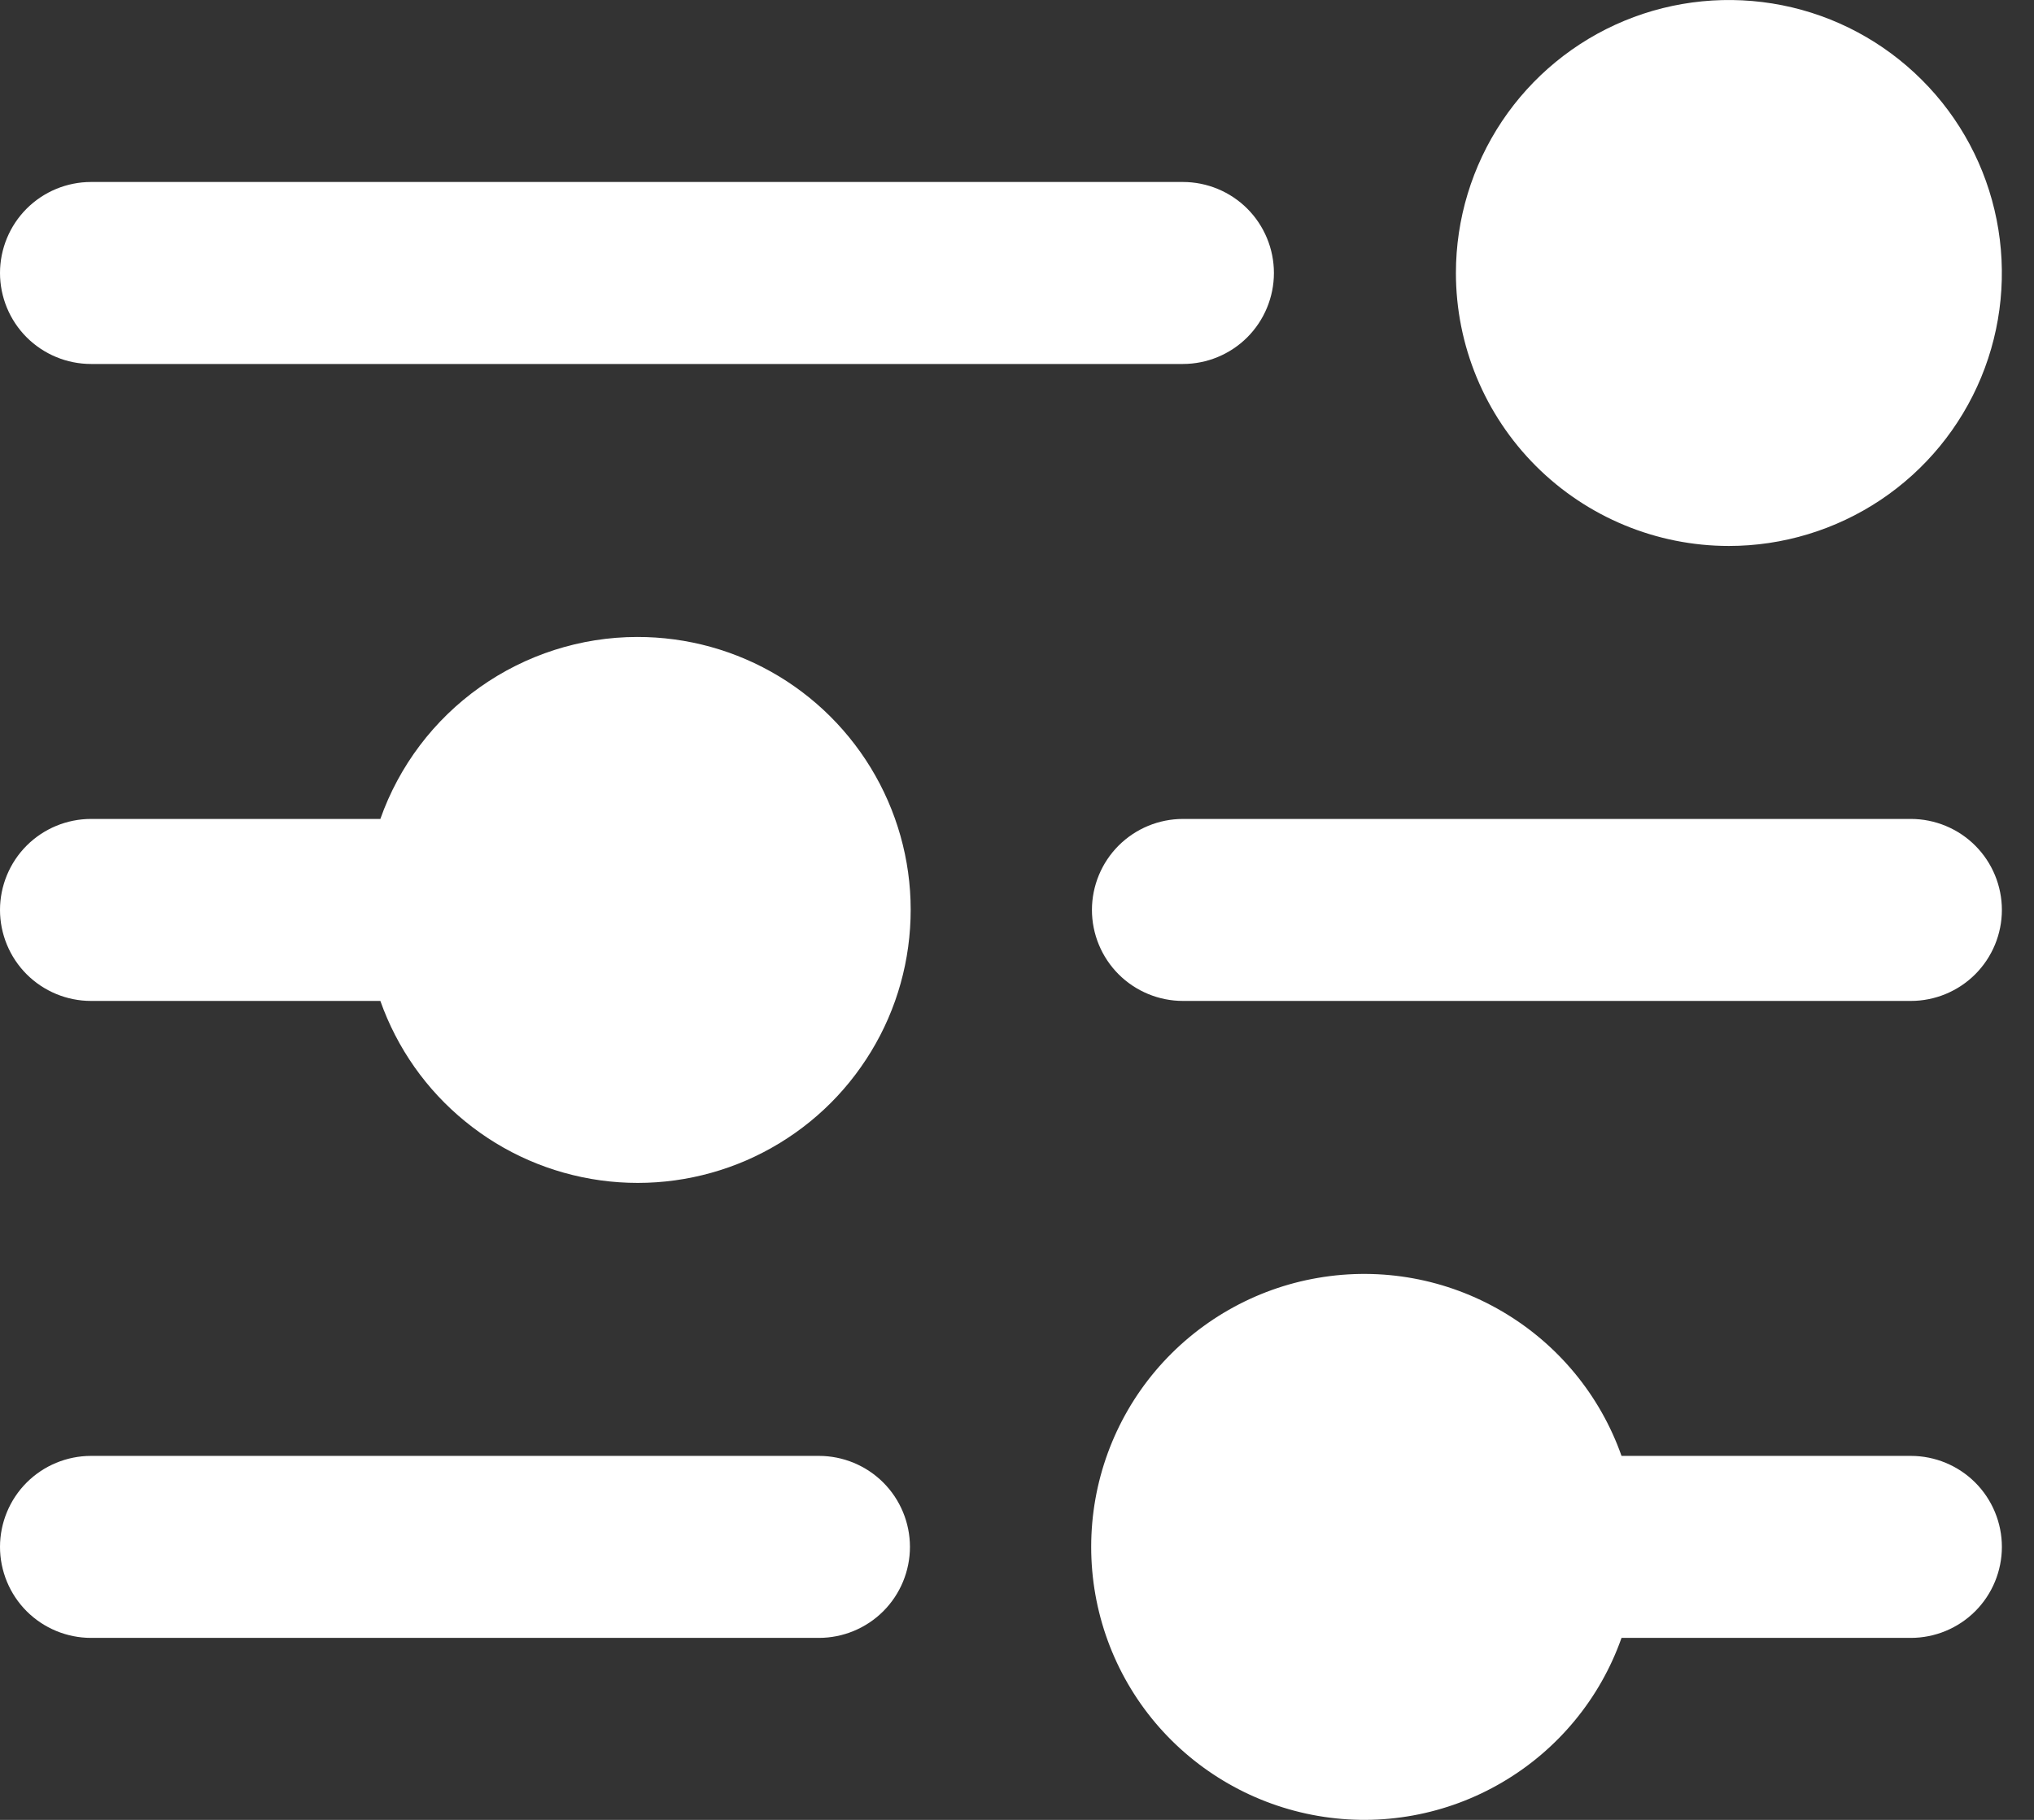 <svg width="19" height="17" viewBox="0 0 19 17" fill="none" xmlns="http://www.w3.org/2000/svg">
<rect x="0" y="0" width="19" height="17" fill="#333333" stroke="none"/>
<path d="M13.6 2.55C13.6 2.046 13.75 1.553 14.03 1.133C14.31 0.714 14.708 0.387 15.174 0.194C15.64 0.001 16.153 -0.049 16.648 0.049C17.142 0.147 17.596 0.39 17.953 0.747C18.31 1.103 18.553 1.558 18.651 2.053C18.749 2.547 18.699 3.06 18.506 3.526C18.313 3.992 17.986 4.39 17.567 4.67C17.147 4.95 16.654 5.1 16.15 5.1C15.474 5.1 14.825 4.831 14.347 4.353C13.869 3.875 13.6 3.226 13.6 2.55ZM0.85 3.4H11.05C11.275 3.4 11.492 3.31 11.651 3.151C11.81 2.992 11.9 2.775 11.9 2.55C11.9 2.325 11.81 2.108 11.651 1.949C11.492 1.79 11.275 1.7 11.05 1.7H0.85C0.625 1.7 0.408 1.79 0.249 1.949C0.09 2.108 0 2.325 0 2.55C0 2.775 0.09 2.992 0.249 3.151C0.408 3.31 0.625 3.4 0.85 3.4ZM5.95 5.95C5.424 5.951 4.911 6.116 4.482 6.42C4.053 6.724 3.728 7.154 3.553 7.65H0.85C0.625 7.65 0.408 7.74 0.249 7.899C0.09 8.058 0 8.275 0 8.5C0 8.725 0.09 8.942 0.249 9.101C0.408 9.26 0.625 9.35 0.85 9.35H3.553C3.709 9.791 3.983 10.181 4.346 10.476C4.708 10.772 5.145 10.962 5.609 11.026C6.072 11.09 6.544 11.025 6.973 10.839C7.402 10.652 7.772 10.352 8.041 9.969C8.311 9.587 8.47 9.138 8.501 8.671C8.533 8.204 8.435 7.738 8.219 7.323C8.003 6.908 7.677 6.56 7.277 6.318C6.877 6.076 6.418 5.949 5.95 5.95ZM17.85 7.65H11.05C10.825 7.65 10.608 7.74 10.449 7.899C10.29 8.058 10.2 8.275 10.2 8.5C10.2 8.725 10.29 8.942 10.449 9.101C10.608 9.26 10.825 9.35 11.05 9.35H17.85C18.075 9.35 18.292 9.26 18.451 9.101C18.61 8.942 18.7 8.725 18.7 8.5C18.7 8.275 18.61 8.058 18.451 7.899C18.292 7.74 18.075 7.65 17.85 7.65ZM7.65 13.6H0.85C0.625 13.6 0.408 13.69 0.249 13.849C0.09 14.008 0 14.225 0 14.45C0 14.675 0.09 14.892 0.249 15.051C0.408 15.21 0.625 15.3 0.85 15.3H7.65C7.875 15.3 8.092 15.21 8.251 15.051C8.41 14.892 8.5 14.675 8.5 14.45C8.5 14.225 8.41 14.008 8.251 13.849C8.092 13.69 7.875 13.6 7.65 13.6ZM17.85 13.6H15.147C14.947 13.033 14.552 12.555 14.033 12.251C13.514 11.946 12.905 11.835 12.312 11.937C11.719 12.038 11.181 12.347 10.793 12.806C10.405 13.266 10.193 13.848 10.193 14.45C10.193 15.052 10.405 15.634 10.793 16.094C11.181 16.553 11.719 16.861 12.312 16.963C12.905 17.065 13.514 16.954 14.033 16.649C14.552 16.345 14.947 15.867 15.147 15.3H17.85C18.075 15.3 18.292 15.21 18.451 15.051C18.61 14.892 18.7 14.675 18.7 14.45C18.7 14.225 18.61 14.008 18.451 13.849C18.292 13.69 18.075 13.6 17.85 13.6Z" fill="white"/>
</svg>